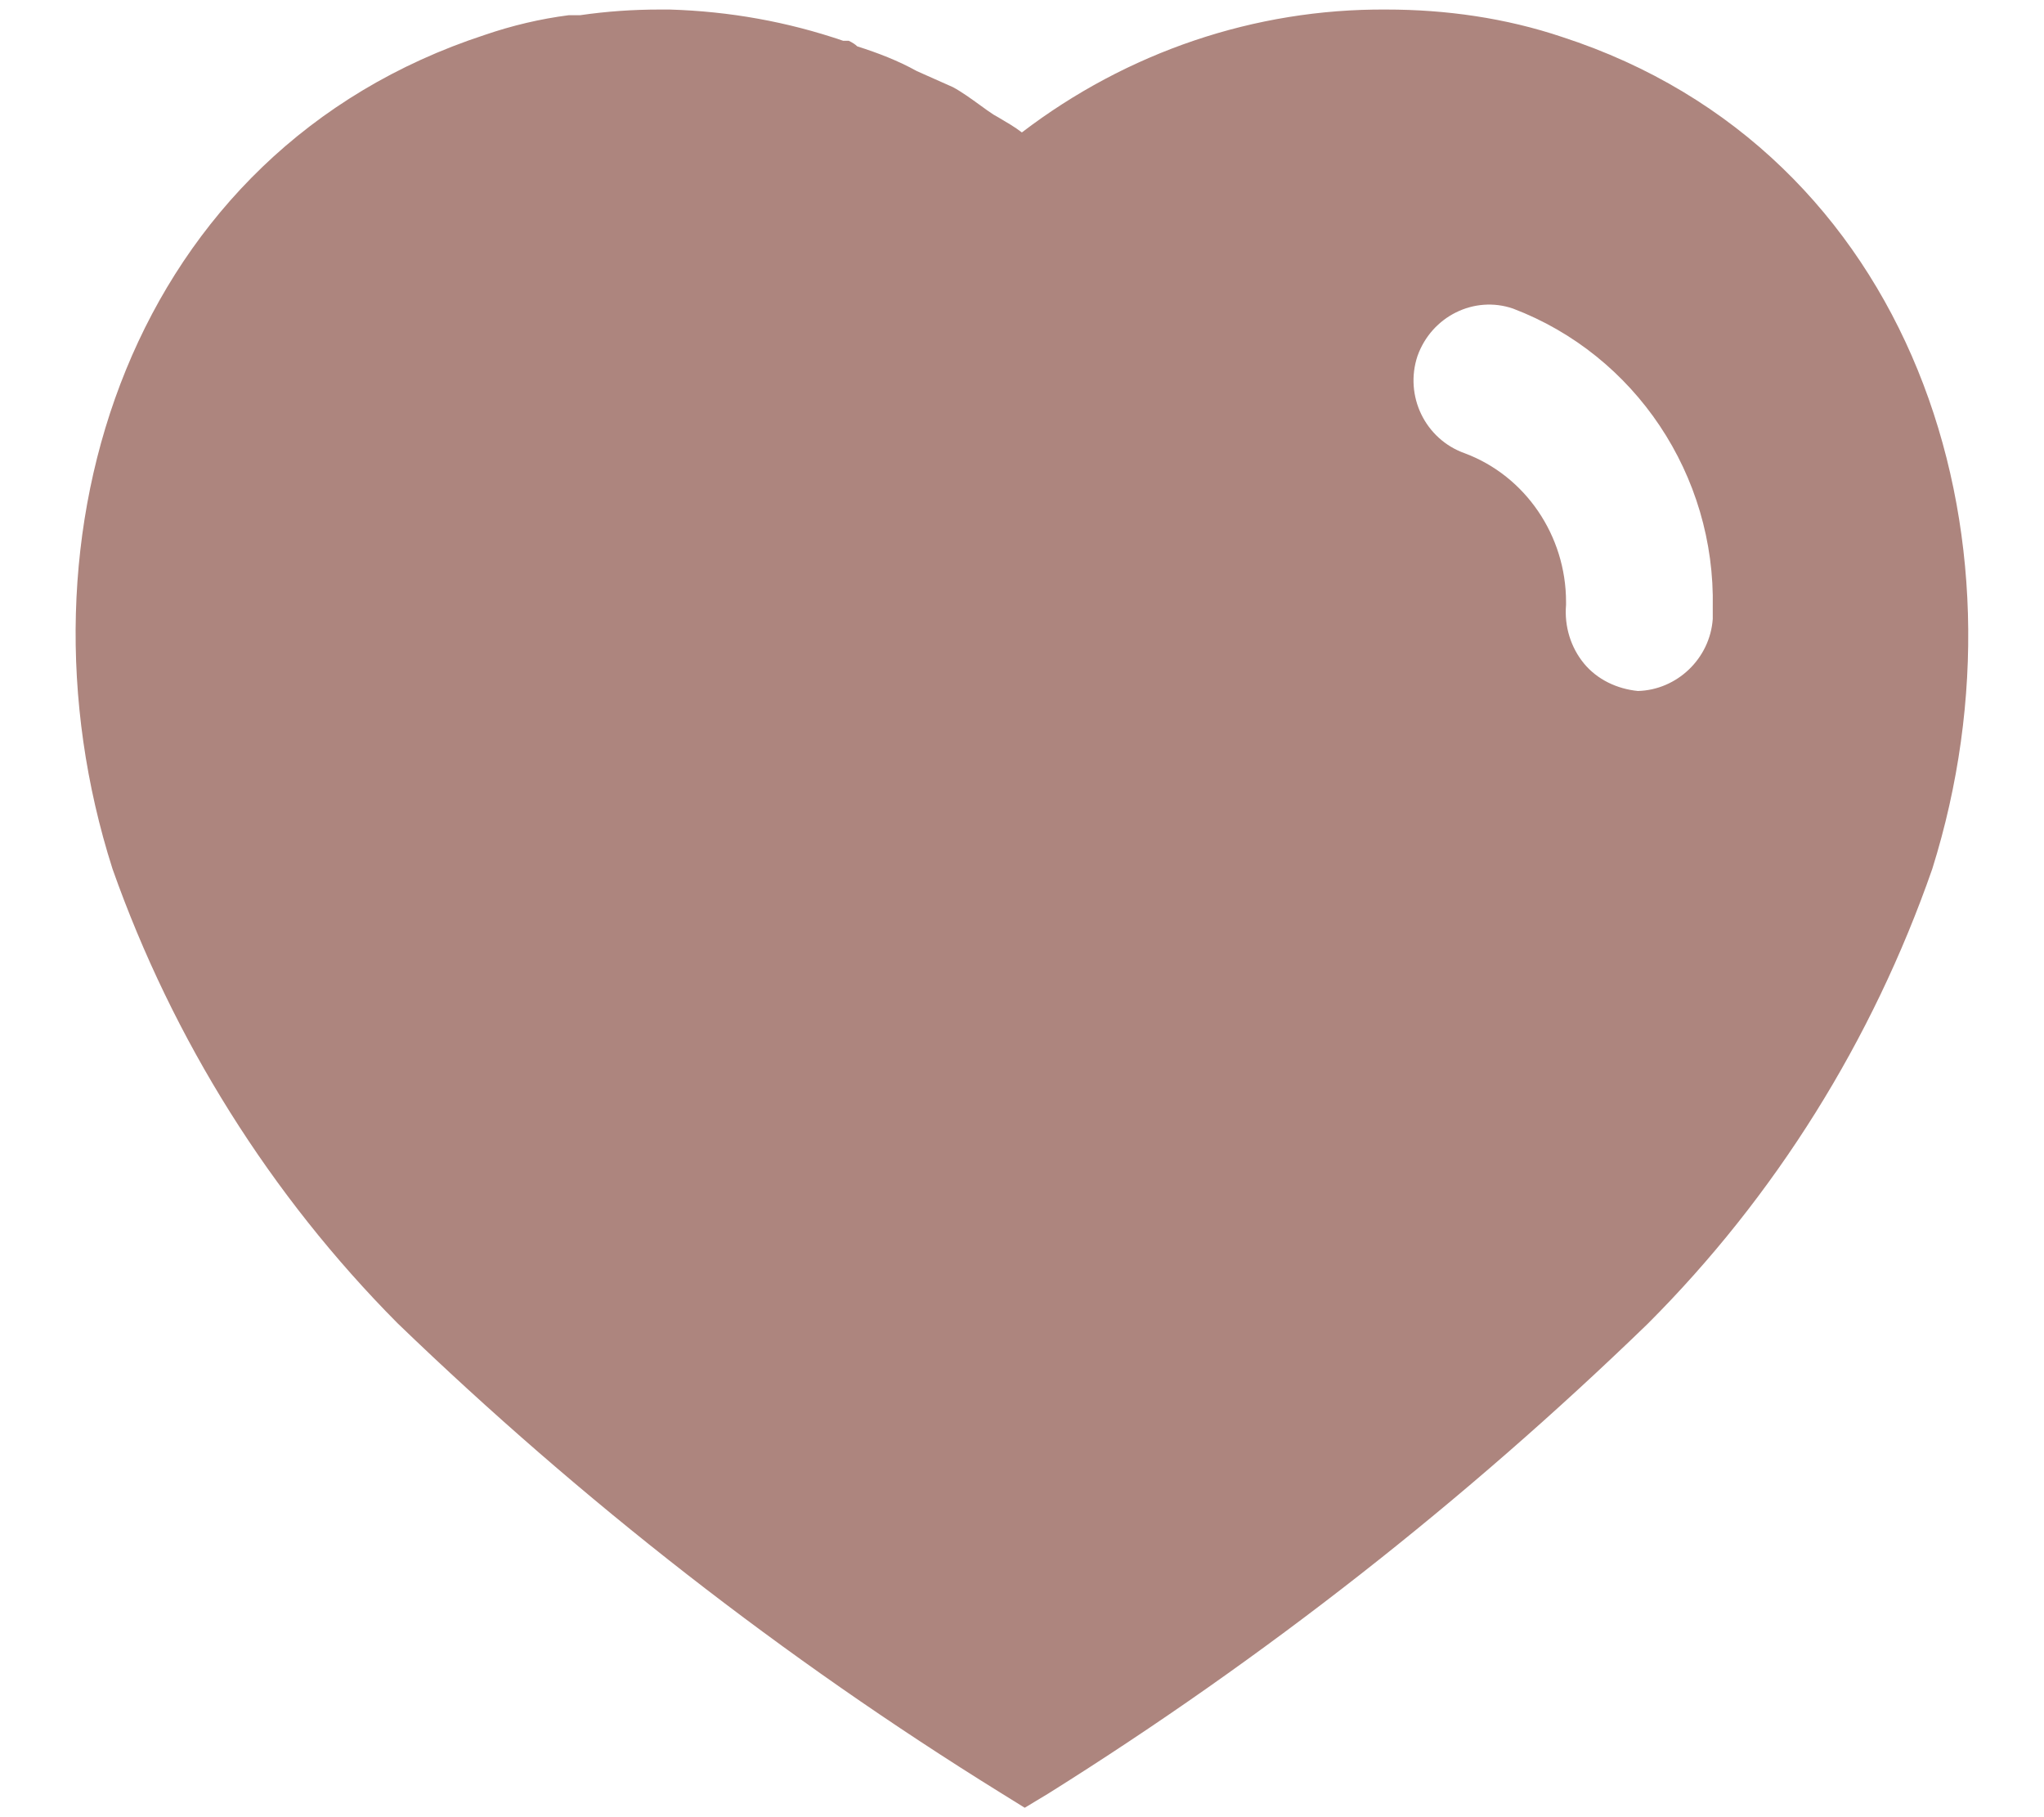 <svg xmlns="http://www.w3.org/2000/svg" width="18" height="16" viewBox="0 0 18 16" fill="none">
  <path fill-rule="evenodd" clip-rule="evenodd" d="M12.208 0.084C12.733 0.084 13.258 0.158 13.758 0.326C16.834 1.326 17.942 4.701 17.016 7.651C16.491 9.158 15.633 10.534 14.508 11.658C12.899 13.216 11.133 14.6 9.233 15.791L9.024 15.917L8.808 15.783C6.9 14.6 5.124 13.216 3.5 11.65C2.384 10.526 1.524 9.158 0.991 7.651C0.049 4.701 1.158 1.326 4.267 0.308C4.509 0.225 4.758 0.166 5.008 0.134H5.108C5.342 0.1 5.574 0.084 5.808 0.084H5.899C6.424 0.1 6.933 0.191 7.425 0.359H7.474C7.508 0.375 7.533 0.392 7.549 0.408C7.734 0.467 7.908 0.534 8.074 0.626L8.391 0.767C8.468 0.808 8.553 0.87 8.628 0.924C8.675 0.958 8.717 0.989 8.749 1.009C8.763 1.017 8.777 1.025 8.791 1.033C8.862 1.075 8.937 1.118 8.999 1.166C9.925 0.459 11.049 0.076 12.208 0.084ZM14.424 6.084C14.766 6.075 15.058 5.801 15.083 5.45V5.351C15.108 4.183 14.4 3.126 13.324 2.717C12.983 2.6 12.608 2.784 12.483 3.134C12.366 3.484 12.549 3.867 12.899 3.991C13.434 4.191 13.791 4.717 13.791 5.3V5.326C13.775 5.516 13.833 5.701 13.949 5.842C14.066 5.984 14.241 6.066 14.424 6.084Z" fill="#AD857E"/>
</svg>